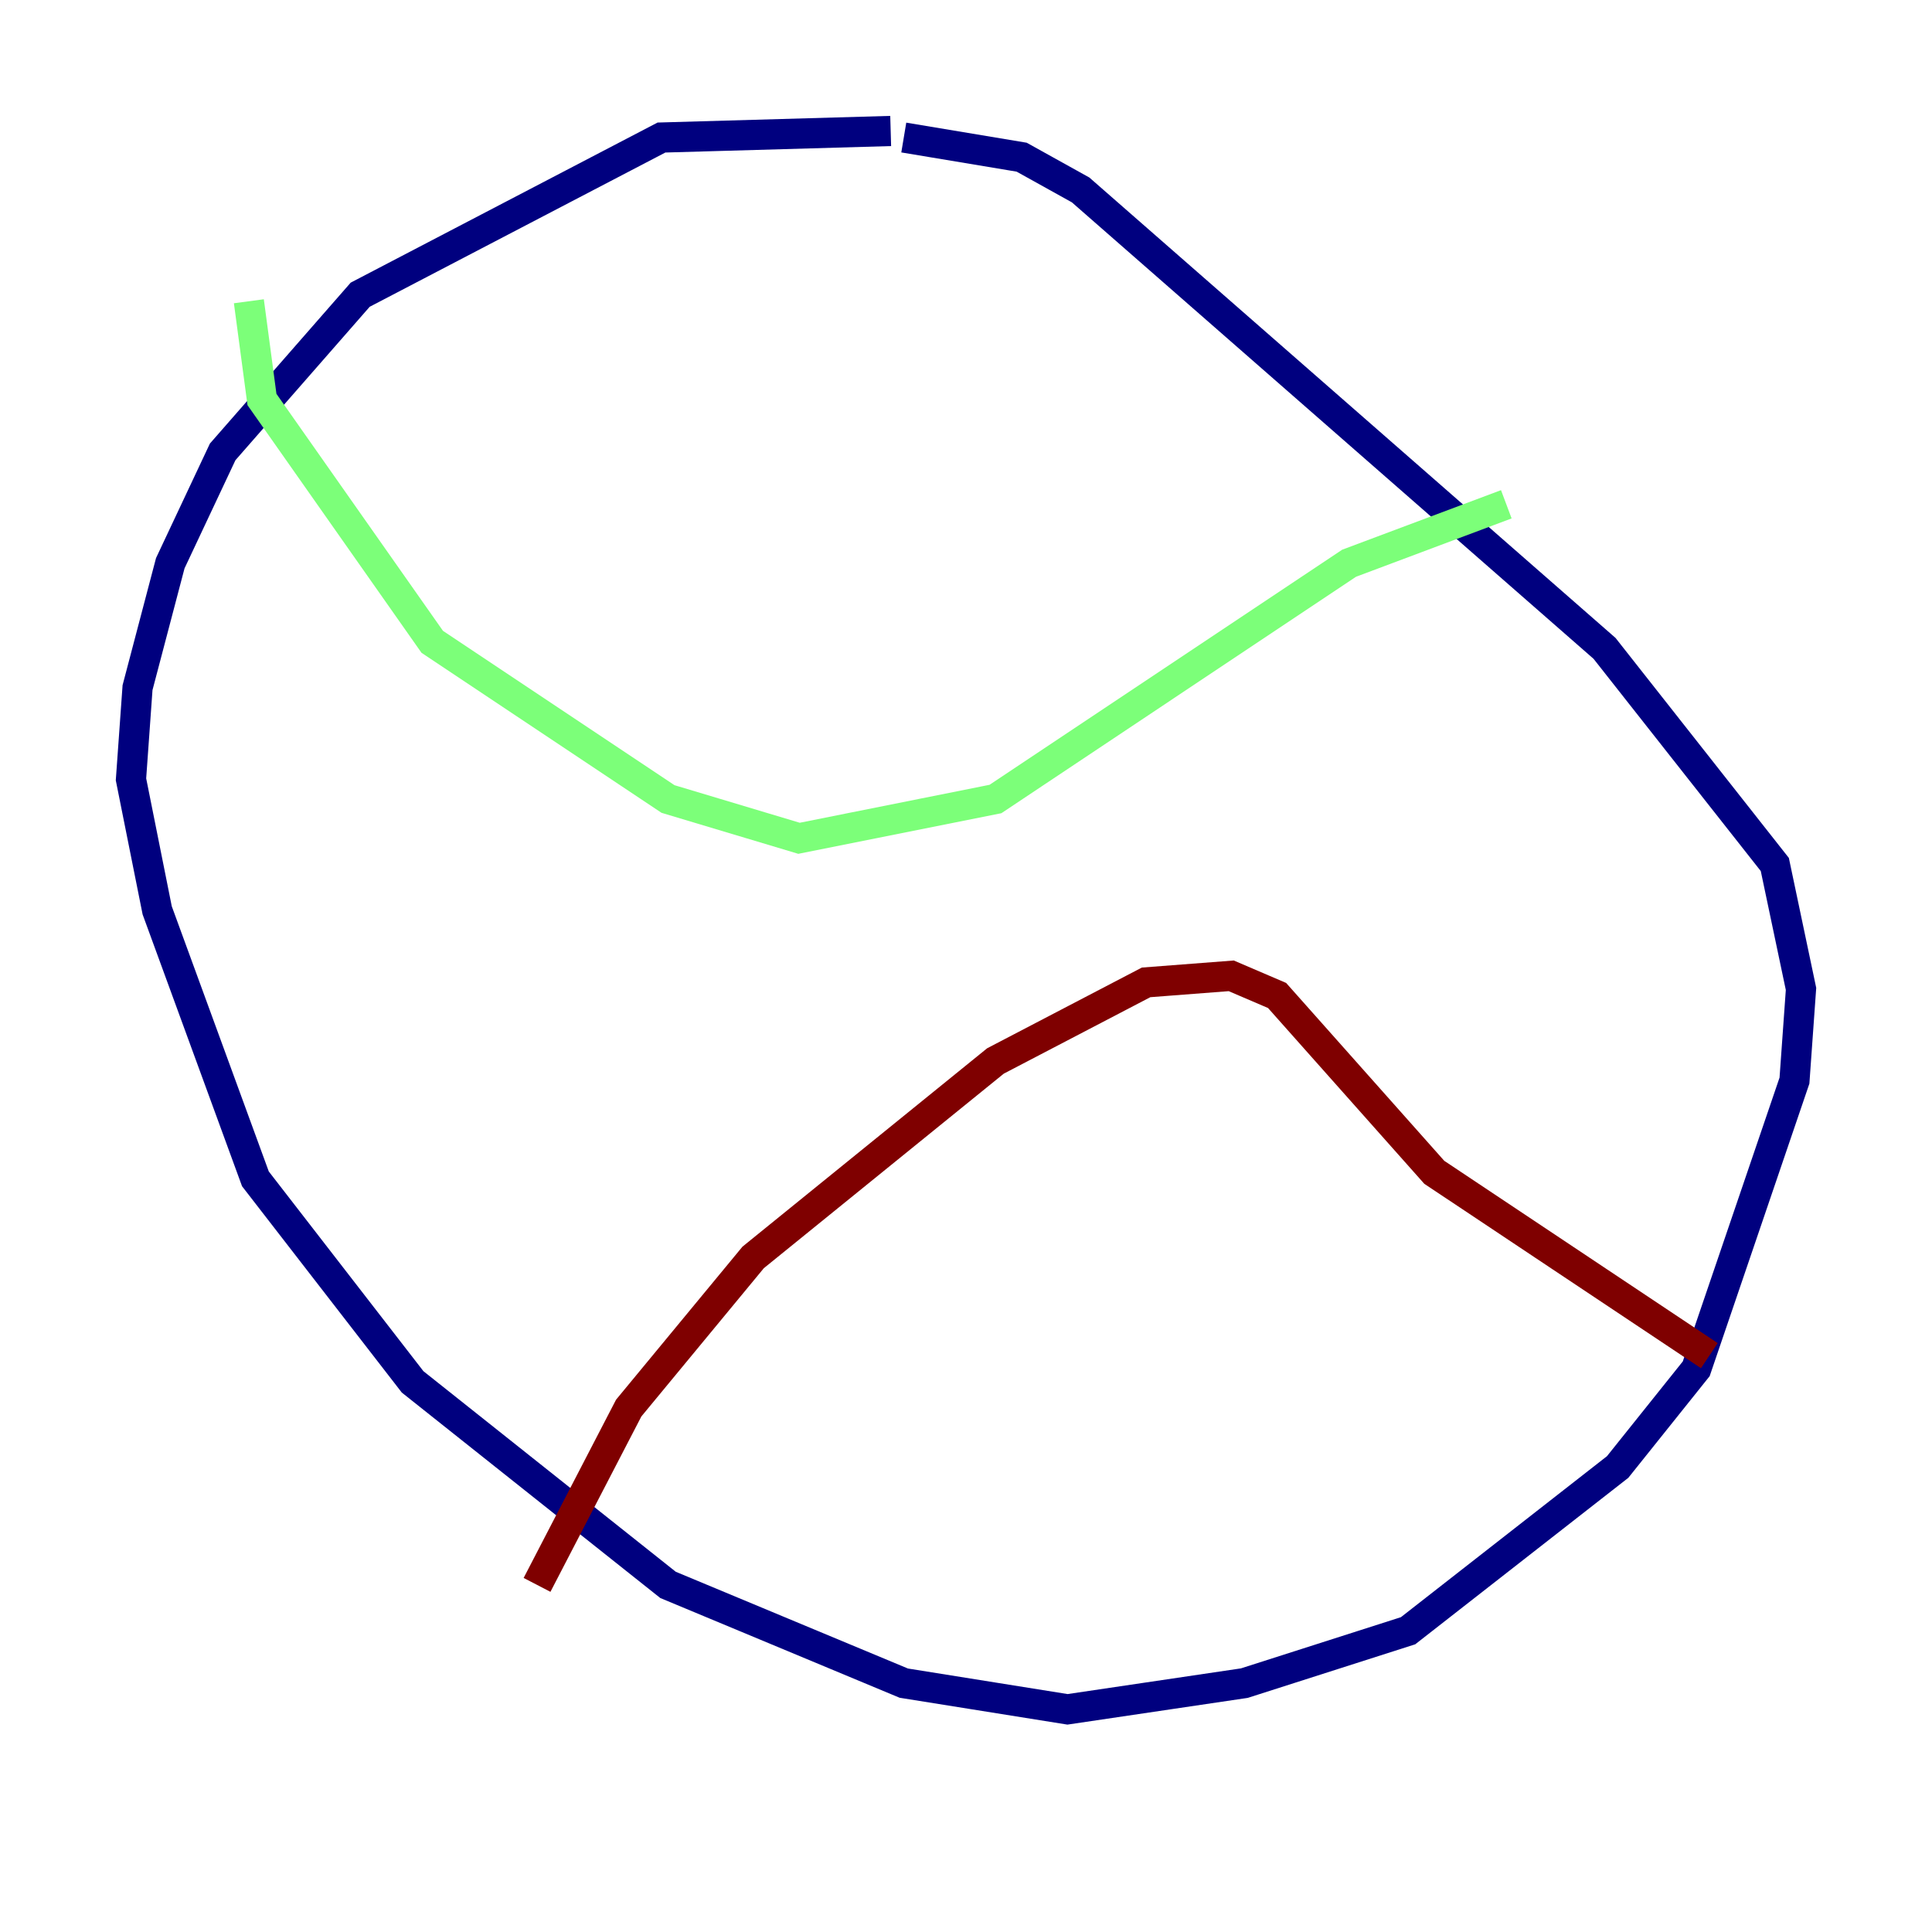 <?xml version="1.0" encoding="utf-8" ?>
<svg baseProfile="tiny" height="128" version="1.2" viewBox="0,0,128,128" width="128" xmlns="http://www.w3.org/2000/svg" xmlns:ev="http://www.w3.org/2001/xml-events" xmlns:xlink="http://www.w3.org/1999/xlink"><defs /><polyline fill="none" points="59.01,8.678 43.824,9.112 23.864,19.525 14.752,29.939 11.281,37.315 9.112,45.559 8.678,51.634 10.414,60.312 16.922,78.102 27.336,91.552 44.258,105.003 59.878,111.512 70.725,113.248 82.441,111.512 93.288,108.041 107.173,97.193 112.38,90.685 118.888,71.593 119.322,65.519 117.586,57.275 106.305,42.956 71.593,12.583 67.688,10.414 59.878,9.112" stroke="#00007f" stroke-width="2" /><polyline fill="none" points="16.488,19.959 17.356,26.468 28.637,42.522 44.258,52.936 52.936,55.539 65.953,52.936 89.383,37.315 99.797,33.41" stroke="#7cff79" stroke-width="2" /><polyline fill="none" points="35.58,105.003 41.654,93.288 49.898,83.308 65.953,70.291 75.932,65.085 81.573,64.651 84.61,65.953 95.024,77.668 113.248,89.817" stroke="#7f0000" stroke-width="2" /></svg>